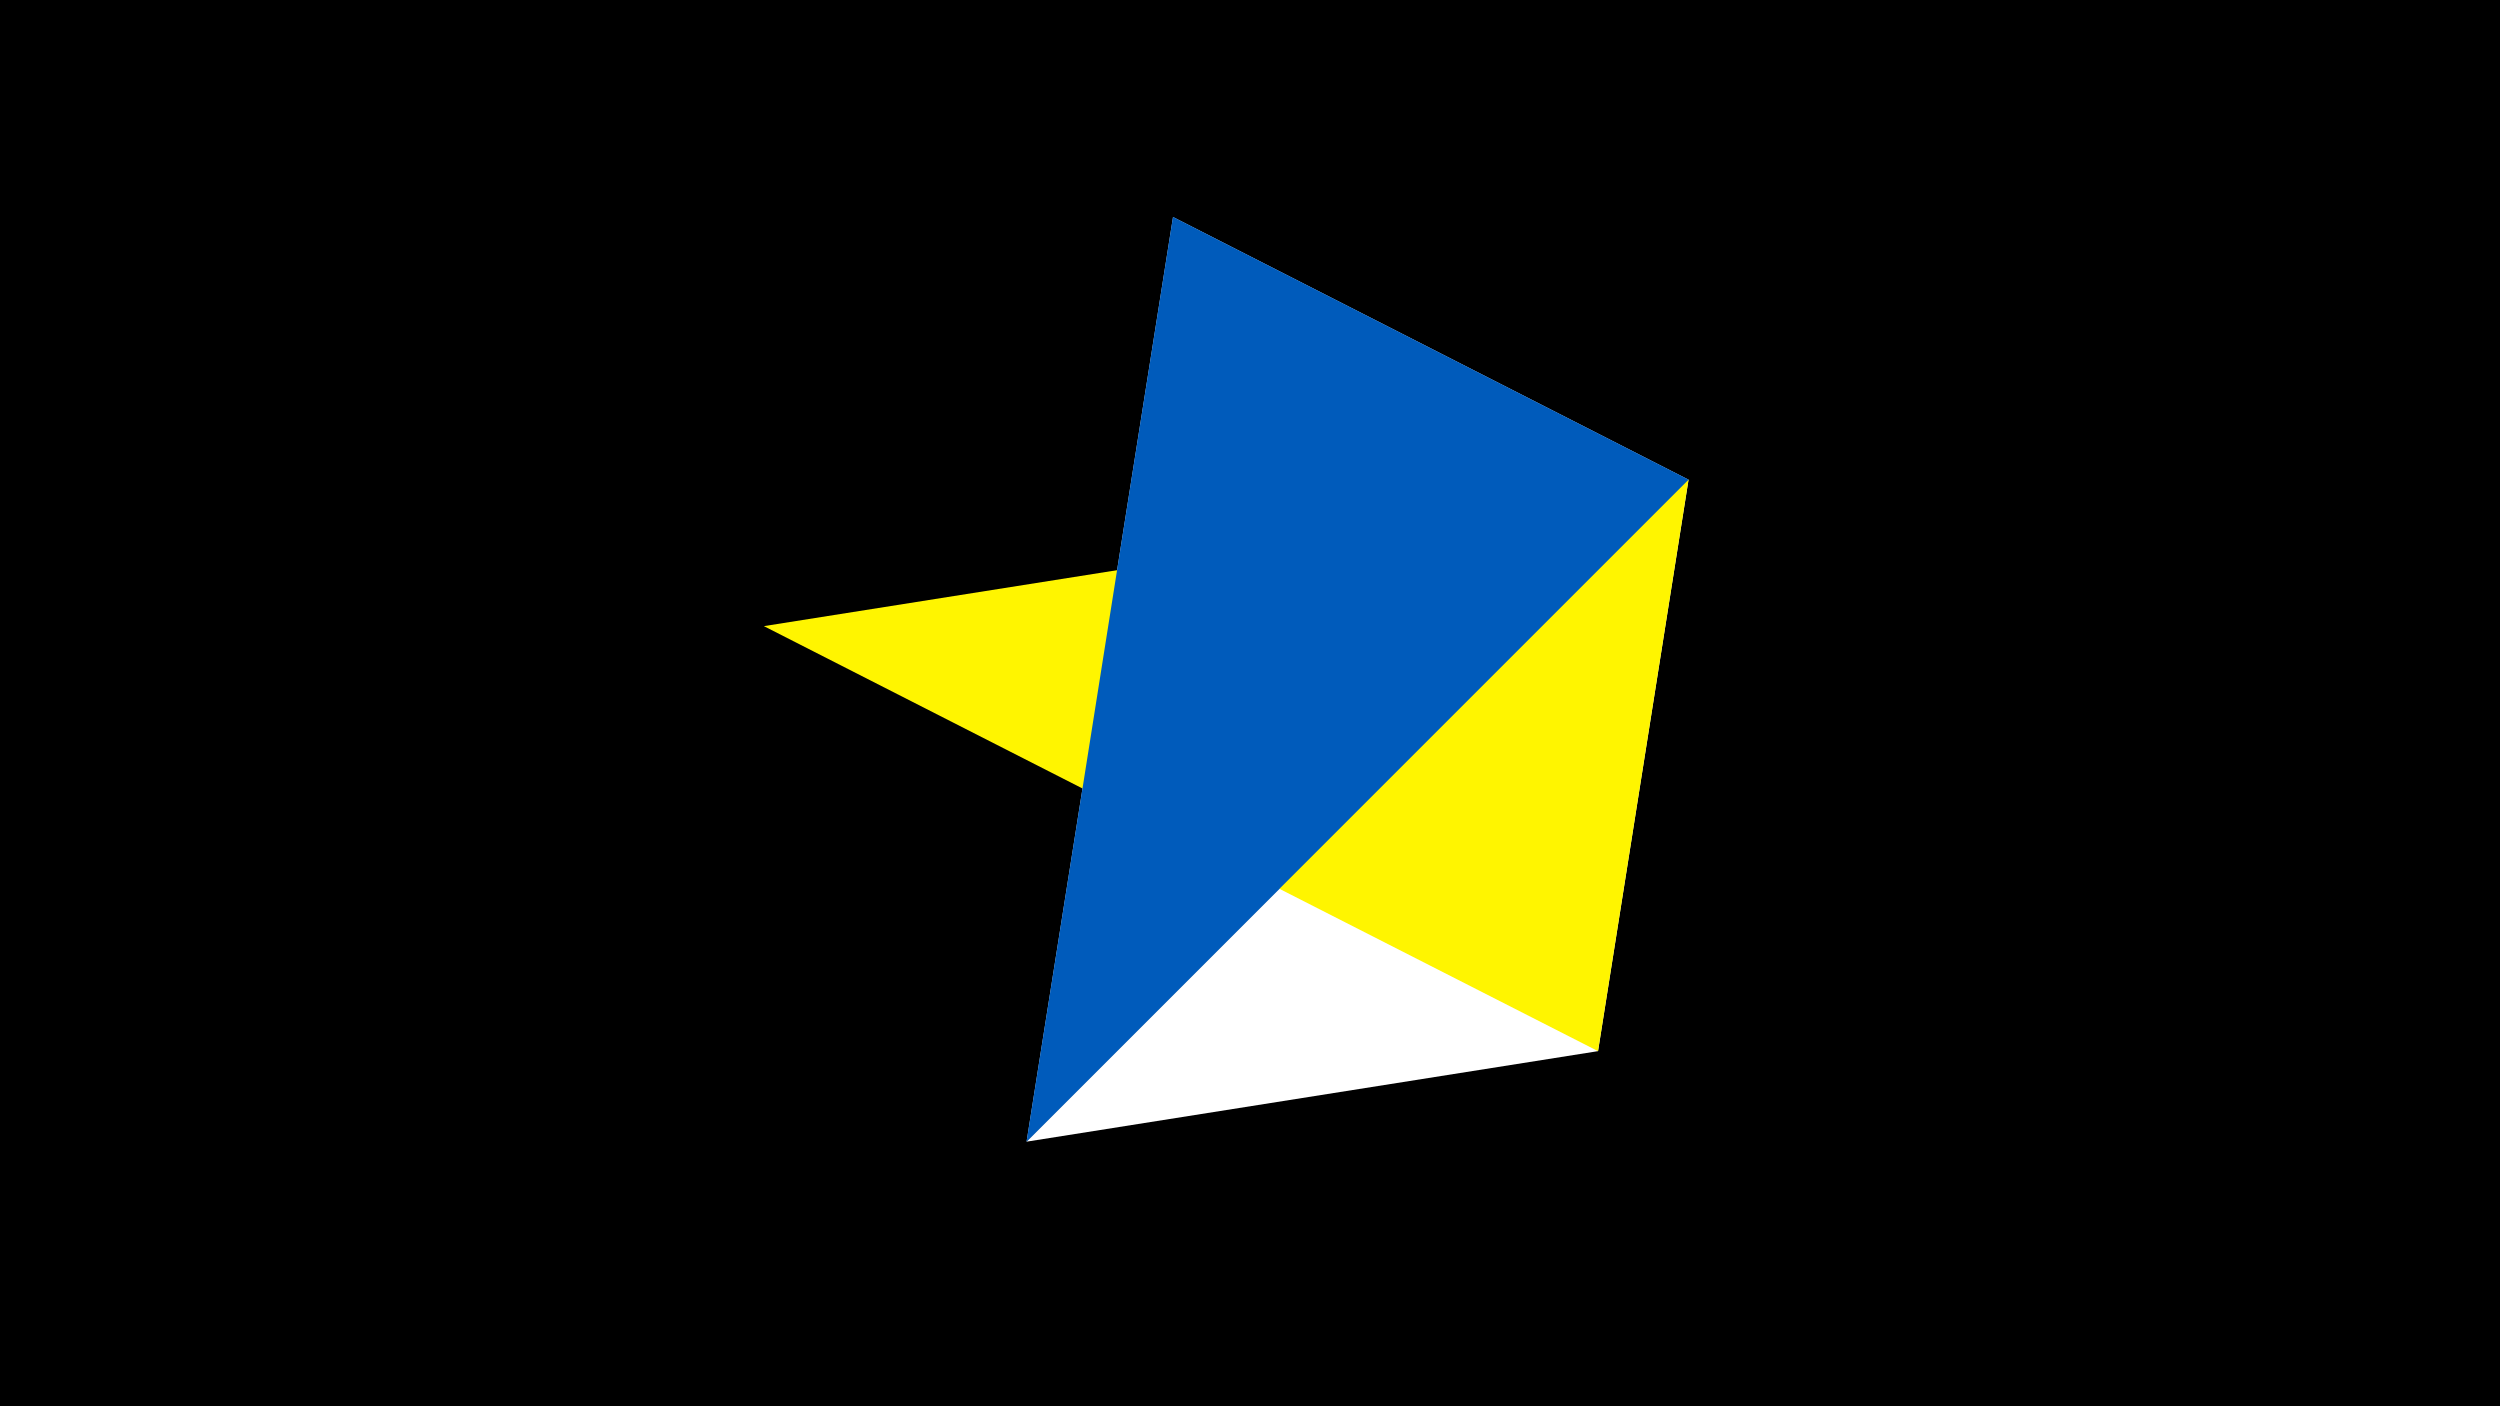 <svg width="1200" height="675" viewBox="-500 -500 1200 675" xmlns="http://www.w3.org/2000/svg"><title>juwel 19203</title><path d="M-500-500h1200v675h-1200z" fill="#000"/><path d="M310.5,-269.755L267.054,4.554 -7.255,48 Z" fill="#fff"/><path d="M63.042,-395.841L-7.255,48 310.5,-269.755 Z" fill="#c2e1ff"/><path d="M-133.341,-199.458L310.5,-269.755 267.054,4.554 Z" fill="#fff500"/><path d="M-7.255,48L63.042,-395.841 310.5,-269.755 Z" fill="#005bbb"/></svg>